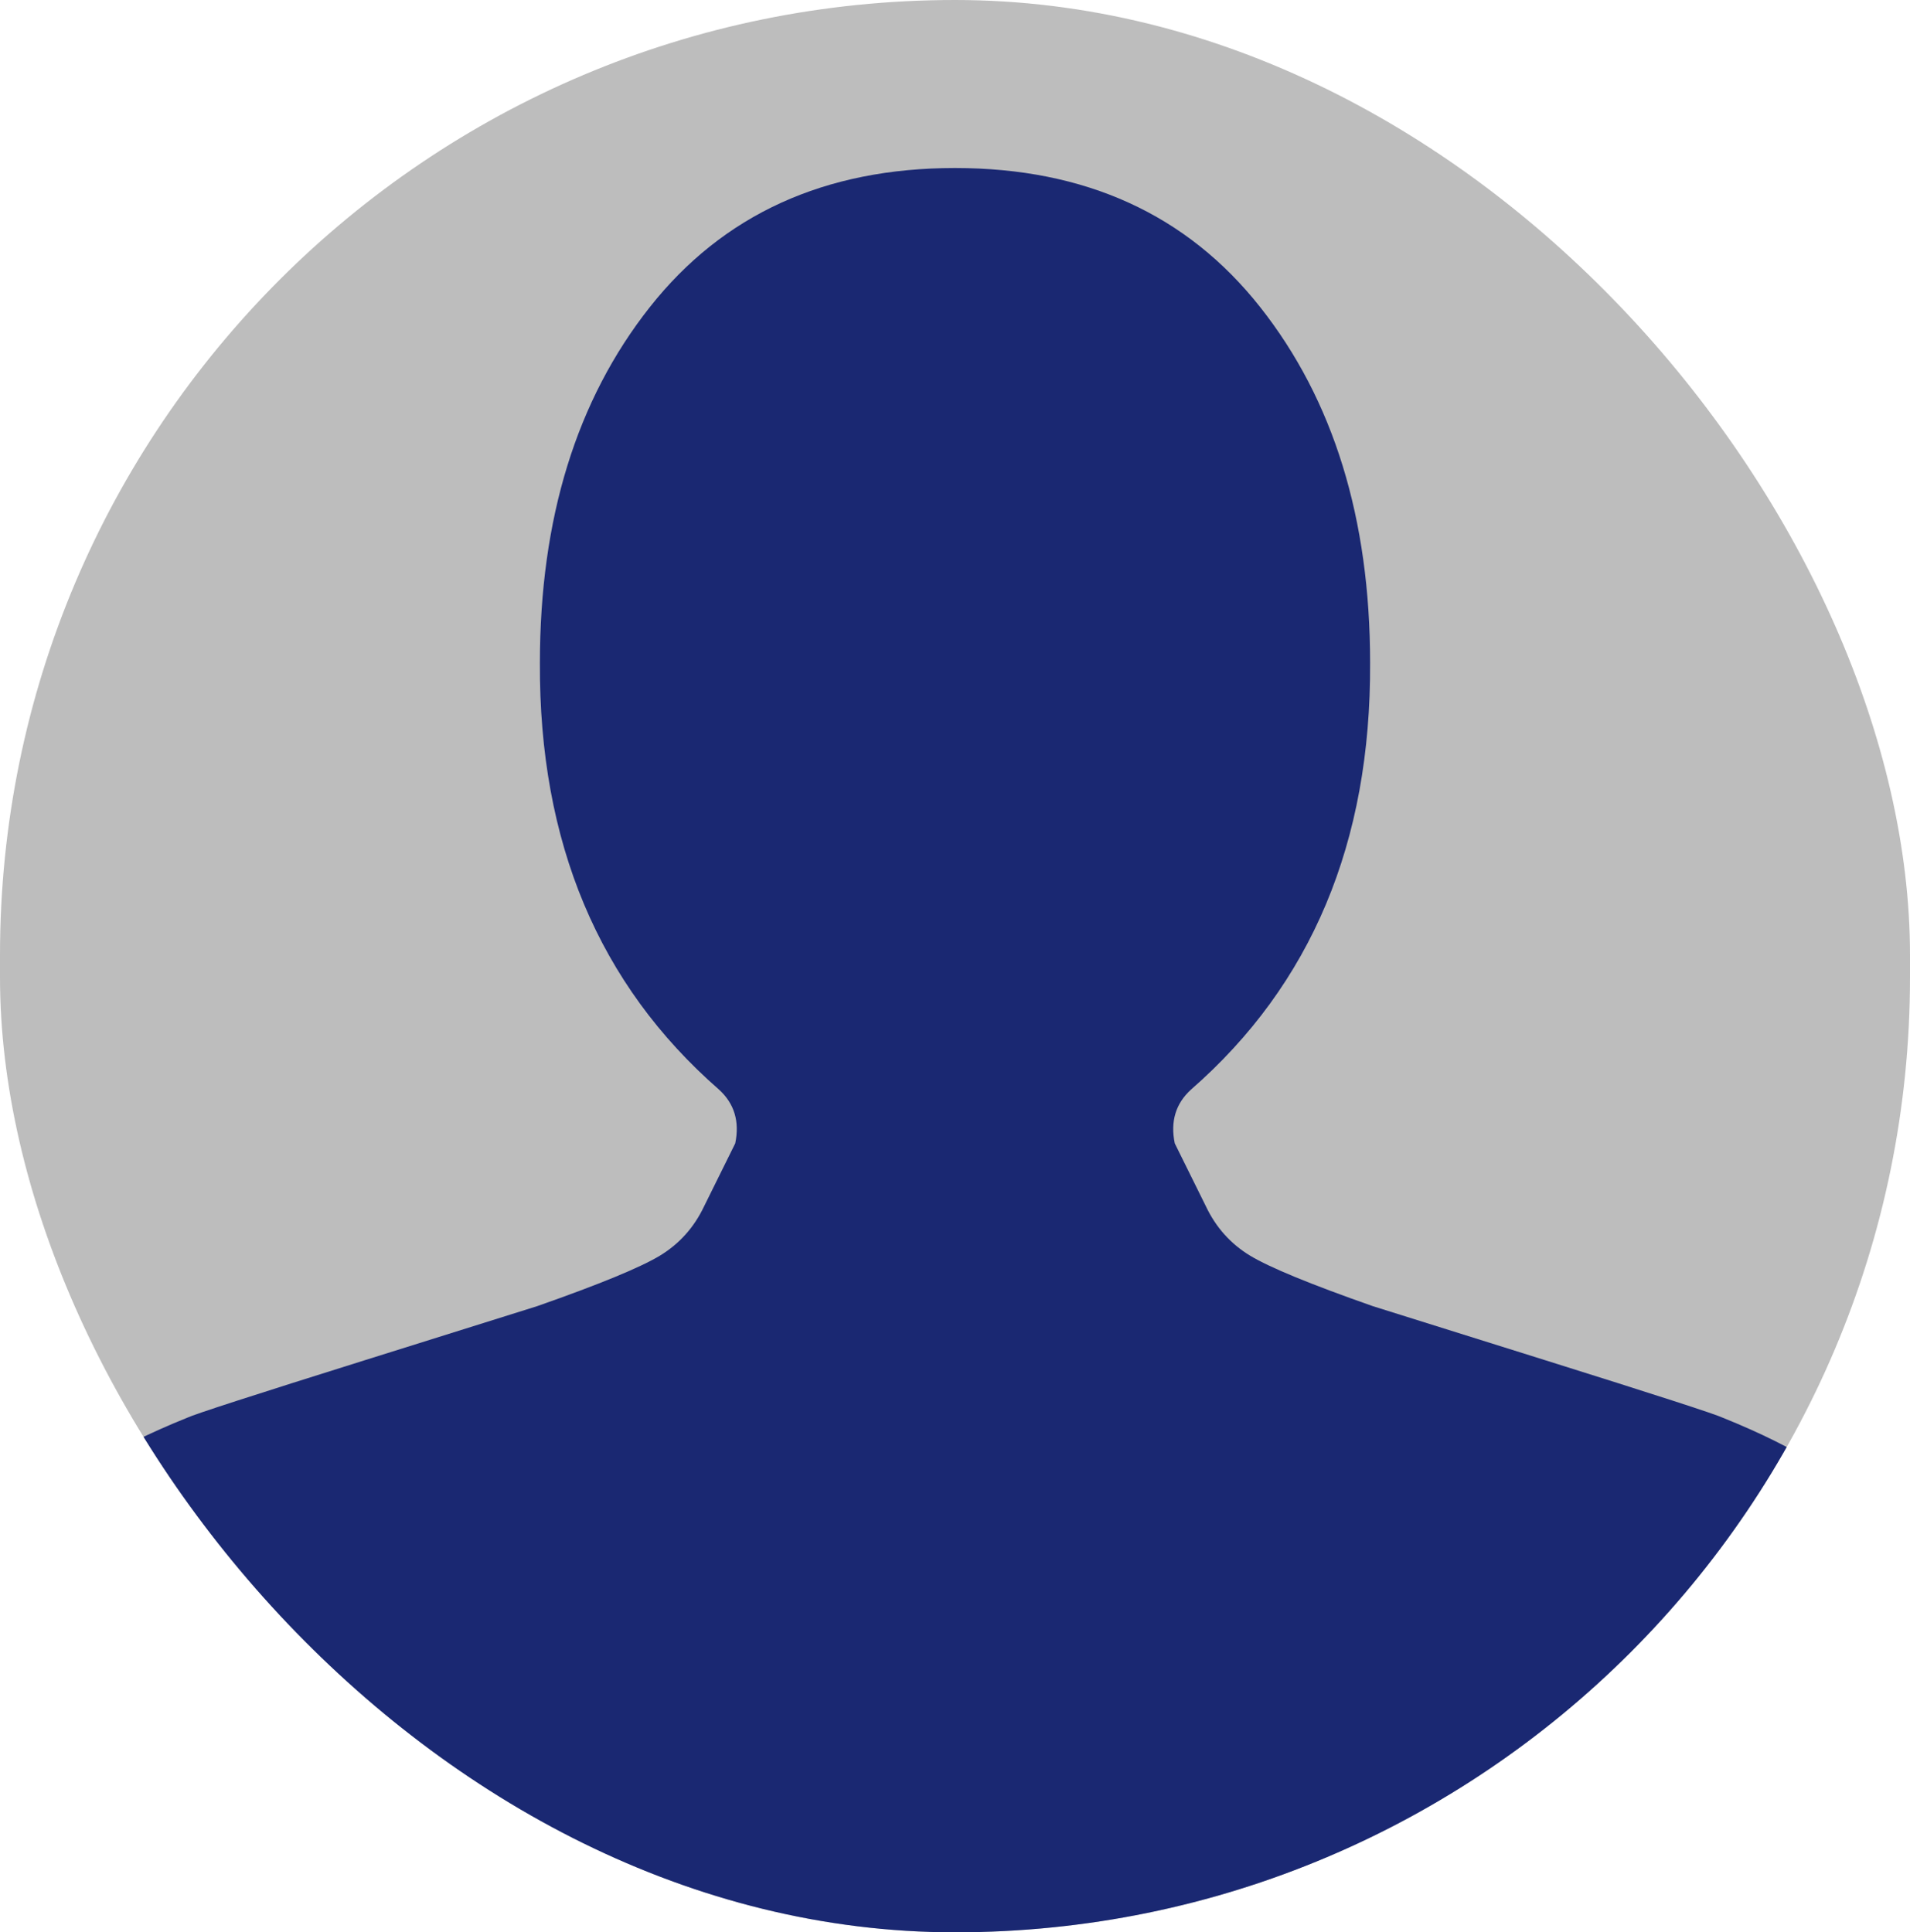 <svg width="85" height="86" viewBox="0 0 85 86" fill="none" xmlns="http://www.w3.org/2000/svg">
<g clip-path="url(#clip0_19_209)">
<rect width="85" height="86" rx="42.5" fill="#BDBDBD"/>
<path d="M42.5 7.478C36.705 7.478 32.177 9.543 28.917 13.671C25.657 17.8 24.027 23.078 24.027 29.504C23.987 37.489 26.643 43.818 31.996 48.492C32.68 49.115 32.921 49.913 32.72 50.887L31.332 53.692C30.889 54.626 30.235 55.357 29.37 55.883C28.504 56.408 26.683 57.158 23.906 58.132C23.785 58.171 21.24 58.969 16.27 60.527C11.299 62.085 8.653 62.942 8.331 63.098C4.95 64.461 2.737 65.883 1.69 67.363C0.563 69.817 0 76.029 0 86H85C85 76.029 84.437 69.817 83.31 67.363C82.263 65.883 80.05 64.461 76.669 63.098C76.347 62.942 73.701 62.085 68.731 60.527C63.76 58.969 61.215 58.171 61.094 58.132C58.317 57.158 56.496 56.408 55.63 55.883C54.765 55.357 54.111 54.626 53.668 53.692L52.28 50.887C52.079 49.913 52.32 49.115 53.004 48.492C58.357 43.818 61.013 37.489 60.973 29.504C60.973 23.078 59.343 17.8 56.083 13.671C52.823 9.543 48.295 7.478 42.5 7.478Z" fill="#1A2872"/>
</g>
<defs>
<clipPath id="clip0_19_209">
<rect width="85" height="86" rx="42.5" fill="white"/>
</clipPath>
</defs>
</svg>
